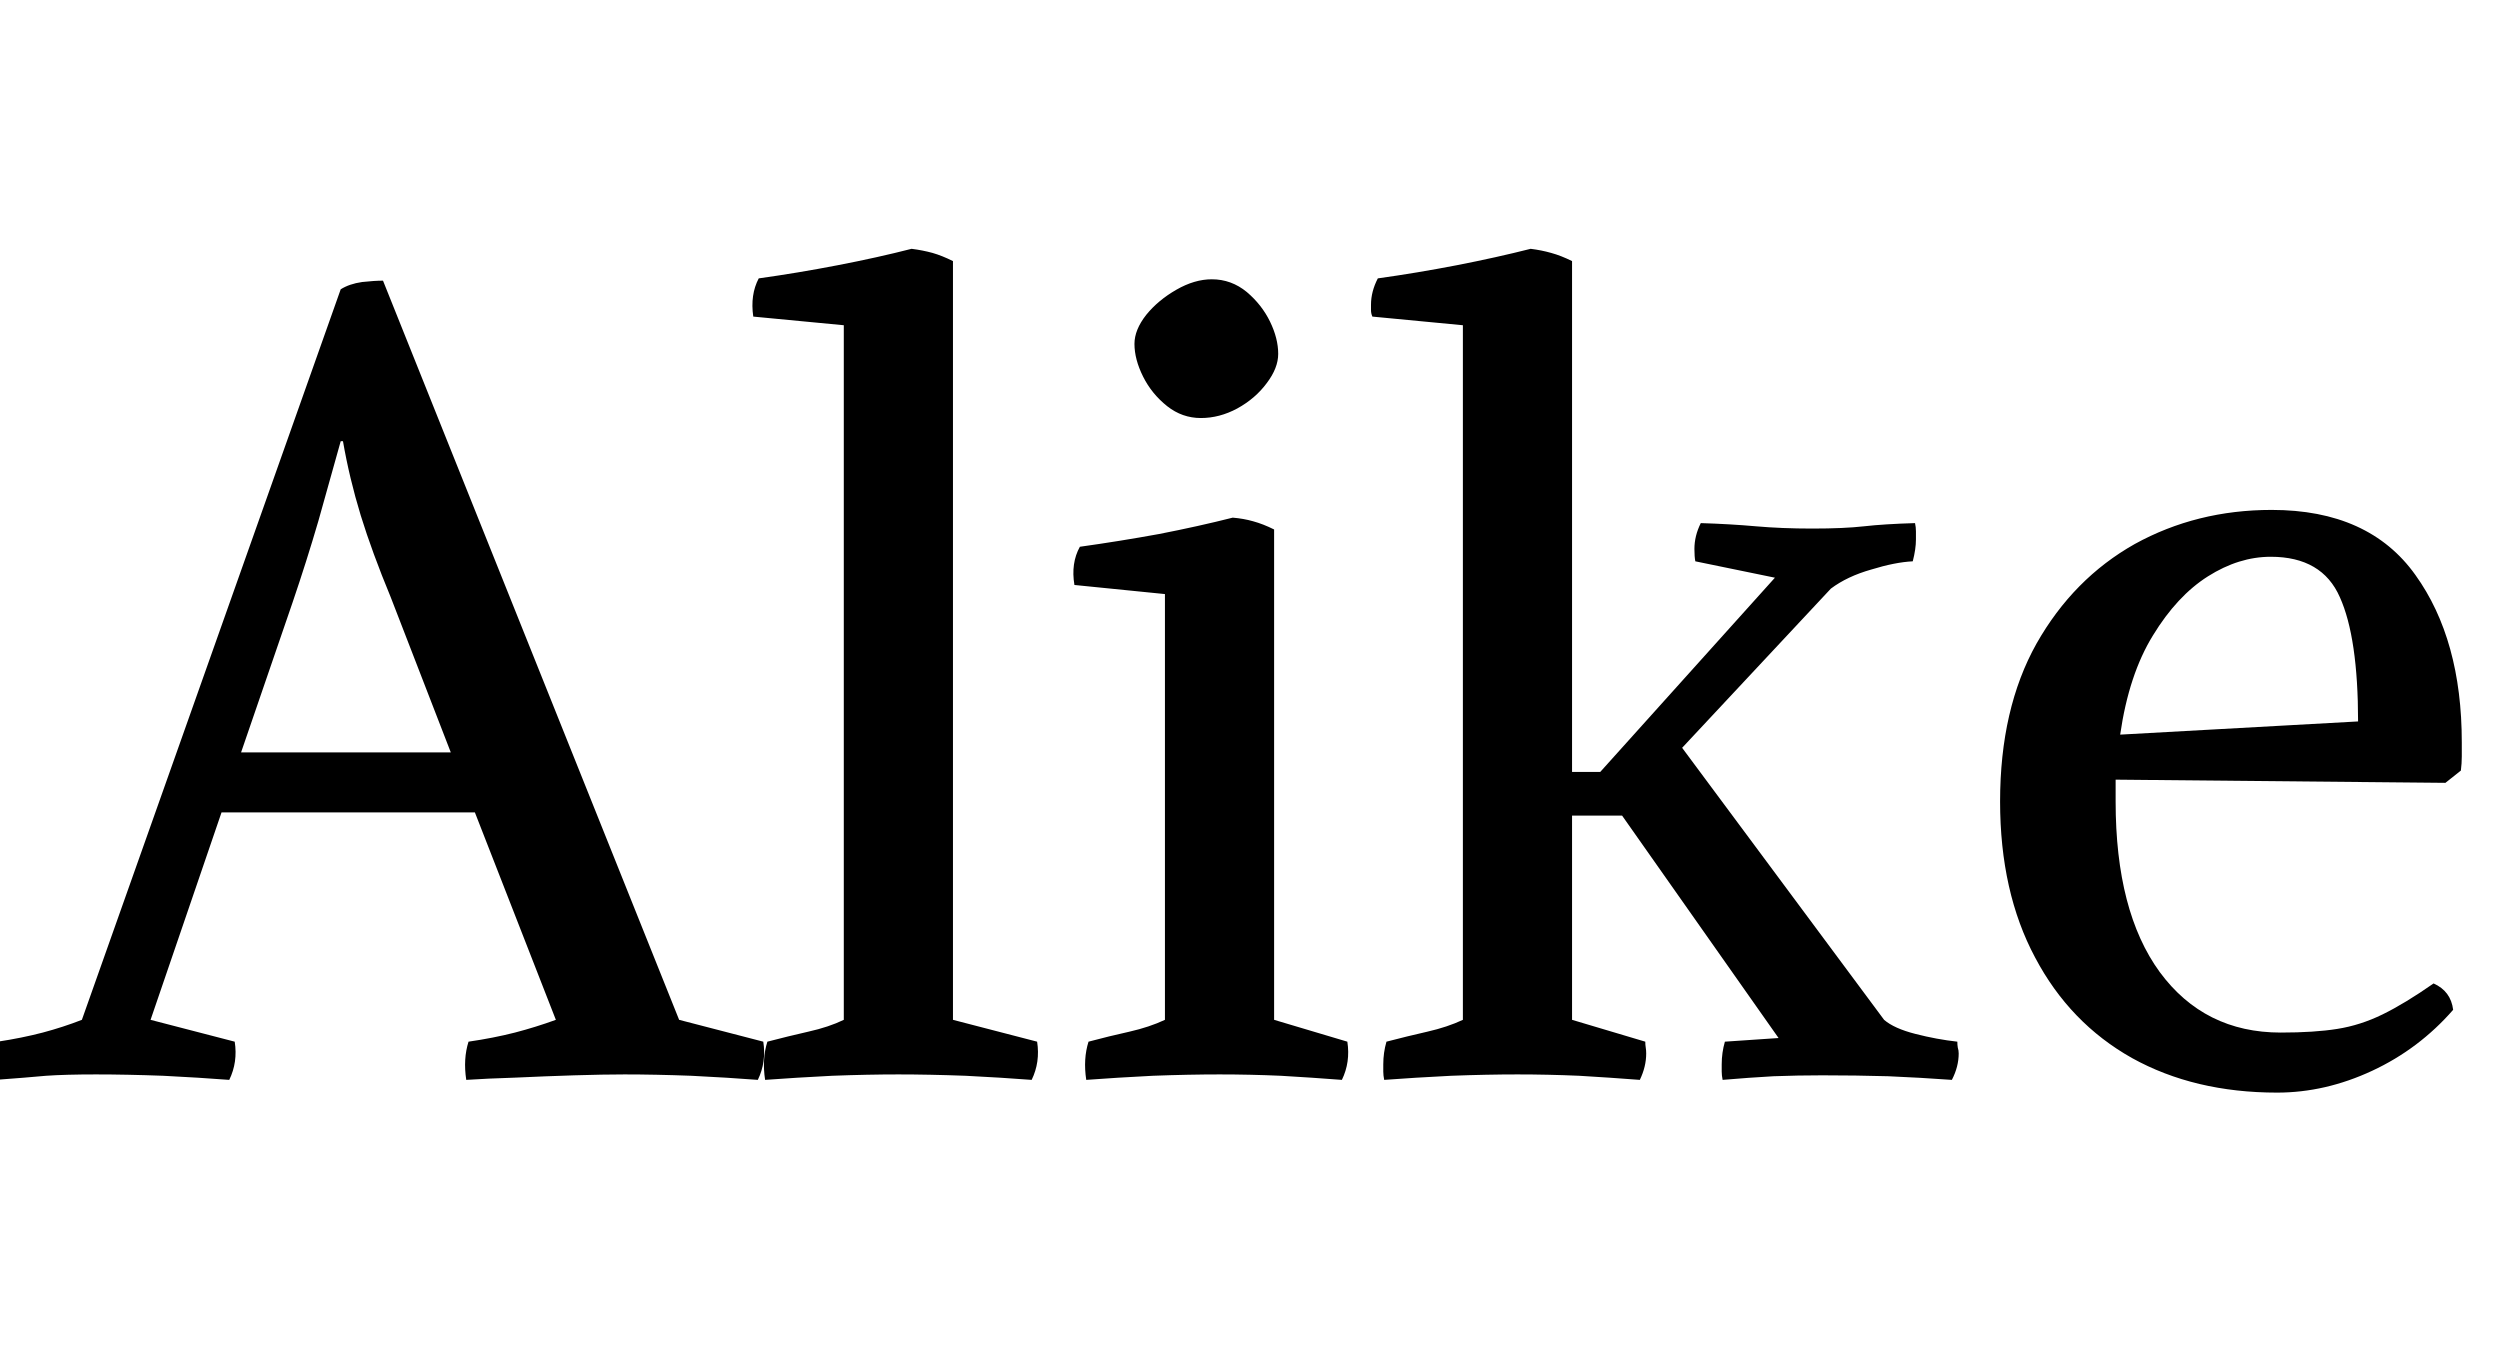 <svg xmlns="http://www.w3.org/2000/svg" xmlns:xlink="http://www.w3.org/1999/xlink" width="54.96" height="30.096"><path fill="black" d="M10.44 17.86L4.87 17.86L3.31 22.42L5.16 22.90Q5.23 23.35 5.04 23.74L5.04 23.74Q4.39 23.69 3.59 23.65Q2.78 23.62 2.11 23.62L2.11 23.62Q1.44 23.62 1.01 23.65Q0.58 23.69-0.10 23.74L-0.10 23.74Q-0.17 23.28-0.05 22.90L-0.05 22.90Q0.48 22.82 0.94 22.70Q1.39 22.58 1.80 22.42L1.80 22.42L7.49 6.36Q7.68 6.24 7.96 6.20Q8.23 6.17 8.42 6.17L8.42 6.17L14.93 22.42L16.78 22.90Q16.85 23.35 16.66 23.74L16.66 23.74Q16.01 23.69 15.20 23.65Q14.40 23.62 13.73 23.62L13.73 23.62Q13.27 23.62 12.62 23.64Q11.98 23.66 11.34 23.69Q10.70 23.71 10.25 23.74L10.25 23.74Q10.18 23.28 10.30 22.90L10.30 22.90Q10.85 22.82 11.32 22.70Q11.78 22.58 12.22 22.42L12.22 22.42L10.44 17.86ZM7.54 9.70L7.49 9.70Q7.25 10.56 7.00 11.45Q6.74 12.34 6.43 13.25L6.43 13.25L5.30 16.54L9.91 16.54L8.59 13.13Q8.18 12.14 7.93 11.33Q7.68 10.51 7.54 9.70L7.54 9.70ZM20.95 5.74L20.95 22.42L22.80 22.90Q22.87 23.35 22.68 23.74L22.68 23.74Q22.03 23.69 21.23 23.65Q20.42 23.62 19.75 23.62L19.75 23.62Q19.08 23.62 18.29 23.65Q17.50 23.69 16.82 23.74L16.82 23.74Q16.75 23.28 16.87 22.90L16.87 22.90Q17.33 22.78 17.77 22.68Q18.22 22.58 18.55 22.42L18.55 22.42L18.55 7.15L16.56 6.96Q16.49 6.48 16.68 6.12L16.68 6.12Q17.54 6 18.42 5.83Q19.30 5.66 20.04 5.47L20.04 5.47Q20.28 5.50 20.50 5.56Q20.71 5.62 20.95 5.74L20.95 5.74ZM28.01 11.64L28.01 22.42L29.62 22.90Q29.69 23.35 29.50 23.74L29.50 23.74Q28.85 23.69 28.16 23.65Q27.48 23.62 26.81 23.62L26.81 23.62Q26.14 23.62 25.34 23.65Q24.55 23.69 23.88 23.74L23.88 23.74Q23.81 23.28 23.93 22.90L23.93 22.90Q24.38 22.78 24.83 22.68Q25.27 22.58 25.61 22.42L25.61 22.42L25.61 13.06L23.62 12.86Q23.54 12.38 23.74 12.02L23.74 12.02Q24.60 11.90 25.48 11.74Q26.35 11.57 27.10 11.38L27.10 11.38Q27.34 11.40 27.55 11.46Q27.77 11.52 28.01 11.64L28.01 11.64ZM26.40 9.19L26.40 9.19Q25.99 9.19 25.66 8.93Q25.32 8.66 25.13 8.28Q24.94 7.90 24.94 7.56L24.94 7.56Q24.94 7.25 25.20 6.92Q25.46 6.60 25.86 6.37Q26.26 6.14 26.64 6.14L26.64 6.14Q27.07 6.14 27.41 6.42Q27.74 6.70 27.92 7.07Q28.10 7.44 28.10 7.78L28.10 7.78Q28.10 8.09 27.85 8.42Q27.60 8.76 27.20 8.98Q26.81 9.19 26.40 9.19ZM34.56 5.74L34.56 16.97L35.18 16.97L39.02 12.70L37.27 12.34Q37.25 12.24 37.25 12.07L37.25 12.07Q37.25 11.78 37.39 11.50L37.39 11.50Q38.04 11.52 38.60 11.57Q39.17 11.62 39.84 11.62L39.84 11.62Q40.54 11.62 40.98 11.57Q41.42 11.52 42.10 11.50L42.10 11.50Q42.12 11.59 42.12 11.68Q42.12 11.76 42.12 11.86L42.12 11.86Q42.12 12.07 42.05 12.34L42.05 12.34Q41.66 12.36 41.14 12.52Q40.61 12.67 40.25 12.94L40.25 12.94L36.98 16.44L41.42 22.42Q41.64 22.61 42.11 22.73Q42.58 22.85 43.03 22.90L43.03 22.90Q43.03 22.97 43.04 23.03Q43.06 23.09 43.06 23.16L43.06 23.16Q43.06 23.45 42.91 23.74L42.91 23.74Q42.22 23.69 41.51 23.66Q40.80 23.64 40.06 23.64L40.06 23.64Q39.53 23.64 38.99 23.66Q38.45 23.69 37.87 23.74L37.87 23.74Q37.85 23.64 37.85 23.56Q37.85 23.47 37.85 23.40L37.85 23.40Q37.85 23.14 37.92 22.90L37.92 22.90L39.10 22.82L35.66 17.93L34.56 17.93L34.56 22.42L36.17 22.90Q36.17 22.97 36.18 23.03Q36.19 23.09 36.19 23.16L36.19 23.16Q36.19 23.45 36.05 23.74L36.05 23.74Q35.40 23.69 34.72 23.65Q34.03 23.62 33.36 23.62L33.36 23.62Q32.69 23.62 31.90 23.65Q31.10 23.69 30.43 23.74L30.43 23.74Q30.41 23.64 30.41 23.56Q30.41 23.47 30.41 23.40L30.41 23.40Q30.41 23.14 30.48 22.90L30.48 22.90Q30.94 22.78 31.38 22.68Q31.82 22.58 32.16 22.42L32.16 22.42L32.16 7.15L30.17 6.96Q30.14 6.89 30.14 6.82Q30.14 6.74 30.14 6.70L30.14 6.70Q30.14 6.41 30.29 6.12L30.29 6.12Q31.15 6 32.03 5.83Q32.90 5.66 33.65 5.47L33.65 5.47Q33.89 5.50 34.10 5.56Q34.32 5.62 34.56 5.74L34.56 5.74ZM46.51 17.14L46.51 17.62Q46.51 20.04 47.48 21.37Q48.46 22.70 50.14 22.70L50.14 22.70Q50.88 22.70 51.38 22.62Q51.89 22.54 52.38 22.30Q52.87 22.06 53.50 21.62L53.50 21.62Q53.88 21.79 53.93 22.20L53.93 22.20Q53.18 23.06 52.15 23.54Q51.12 24.02 50.06 24.02L50.06 24.02Q48.24 24.02 46.87 23.26Q45.50 22.49 44.74 21.05Q43.97 19.61 43.97 17.62L43.97 17.62Q43.97 15.58 44.77 14.15Q45.58 12.72 46.93 11.96Q48.29 11.21 49.94 11.21L49.94 11.21Q52.08 11.21 53.10 12.64Q54.12 14.06 54.12 16.32L54.12 16.32Q54.12 16.49 54.12 16.63Q54.12 16.78 54.10 16.94L54.10 16.94L53.76 17.21L46.51 17.14ZM49.92 12.24L49.92 12.24Q49.22 12.24 48.54 12.67Q47.86 13.10 47.33 13.97Q46.80 14.83 46.61 16.15L46.61 16.15L51.84 15.86Q51.84 14.02 51.44 13.13Q51.05 12.24 49.92 12.24Z"/></svg>